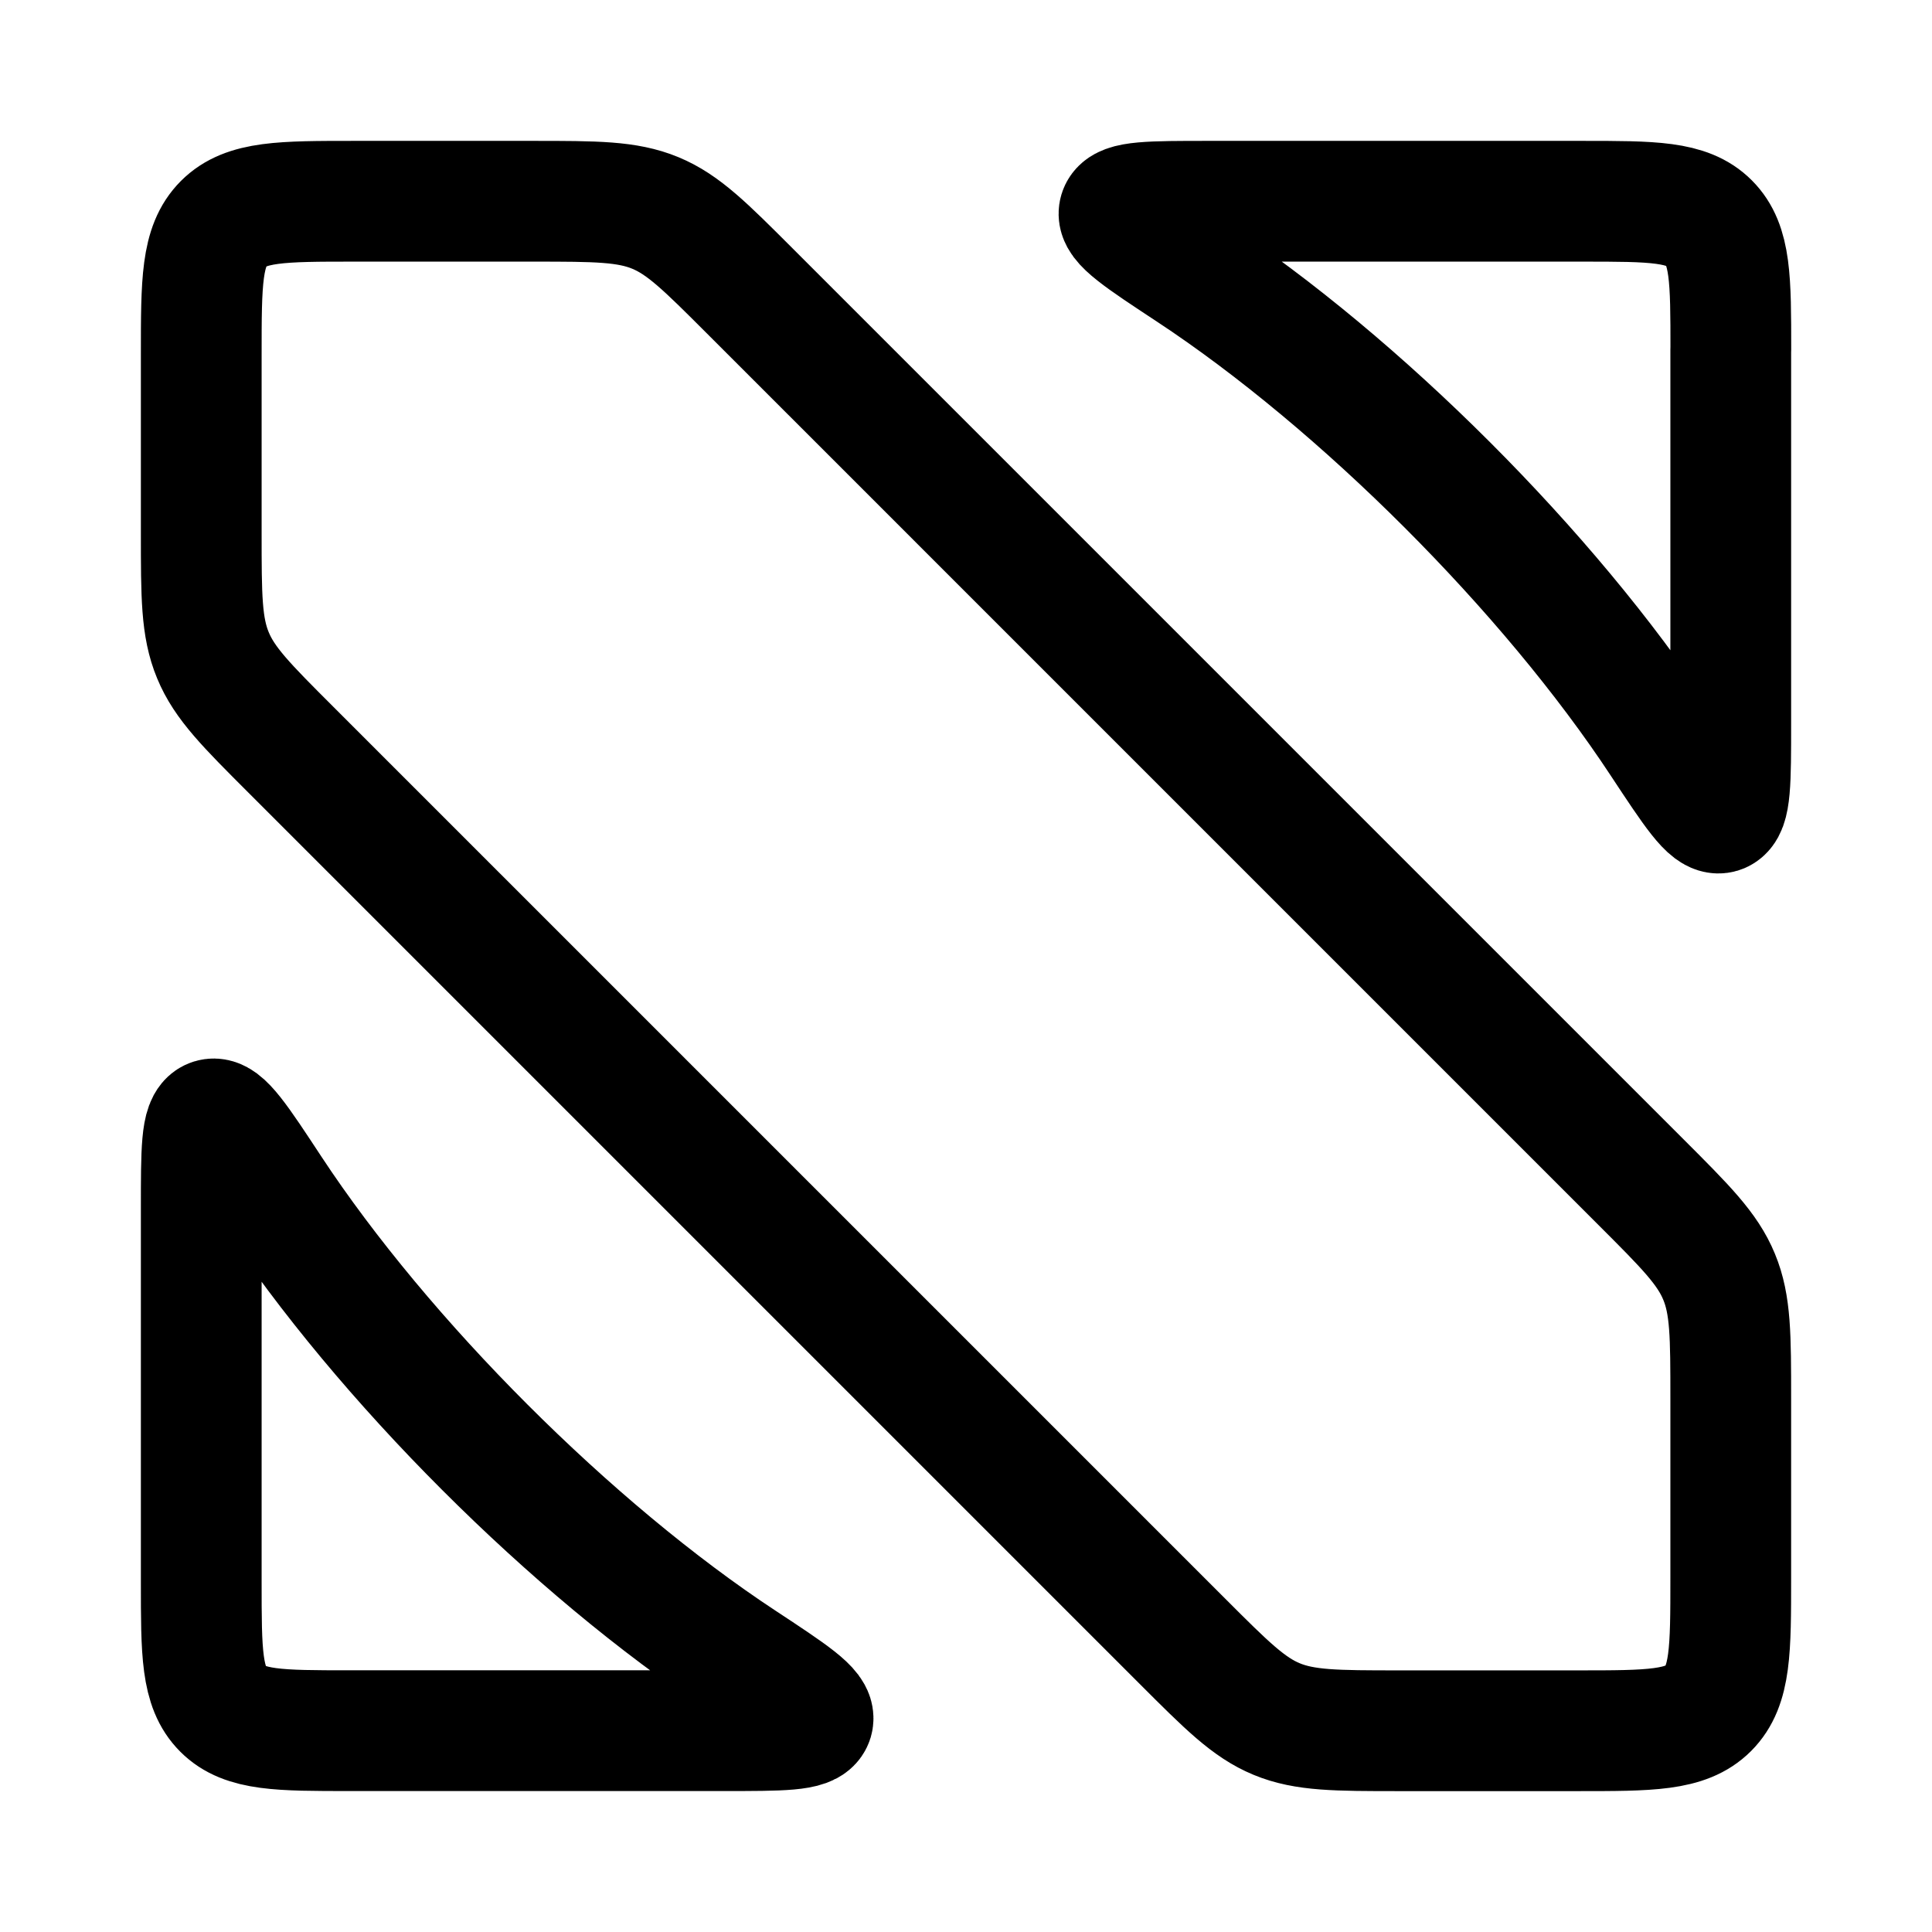 <svg xmlns="http://www.w3.org/2000/svg" width="1em" height="1em" viewBox="0 0 24 24"><path fill="none" stroke="currentColor" stroke-linecap="round" stroke-linejoin="round" stroke-width="1.5" d="M2.5 19.658v-4.651c0-.71 0-1.064.131-1.104c.132-.04.333.266.735.877c1.392 2.114 3.74 4.462 5.854 5.854c.61.402.916.603.877.735c-.04.13-.394.13-1.104.13H4.342c-.868 0-1.303 0-1.572-.269c-.27-.27-.27-.704-.27-1.572m19-15.316v4.651c0 .71 0 1.064-.13 1.104c-.132.039-.333-.266-.736-.877c-1.392-2.114-3.74-4.462-5.854-5.854c-.61-.402-.916-.603-.876-.735c.04-.131.394-.131 1.103-.131h4.652c.868 0 1.302 0 1.572.27s.27.704.27 1.572M2.5 4.4v2.226c0 .777 0 1.165.145 1.514c.144.35.419.624.968 1.173l11.074 11.074c.55.55.824.824 1.173.968s.737.145 1.514.145H19.6c.896 0 1.343 0 1.622-.278c.278-.279.278-.726.278-1.622v-2.226c0-.777 0-1.165-.145-1.514c-.144-.35-.419-.624-.968-1.173L9.313 3.613c-.55-.55-.824-.824-1.173-.968S7.403 2.5 6.626 2.5H4.4c-.896 0-1.344 0-1.622.278C2.5 3.057 2.5 3.504 2.5 4.4" color="currentColor"/></svg>